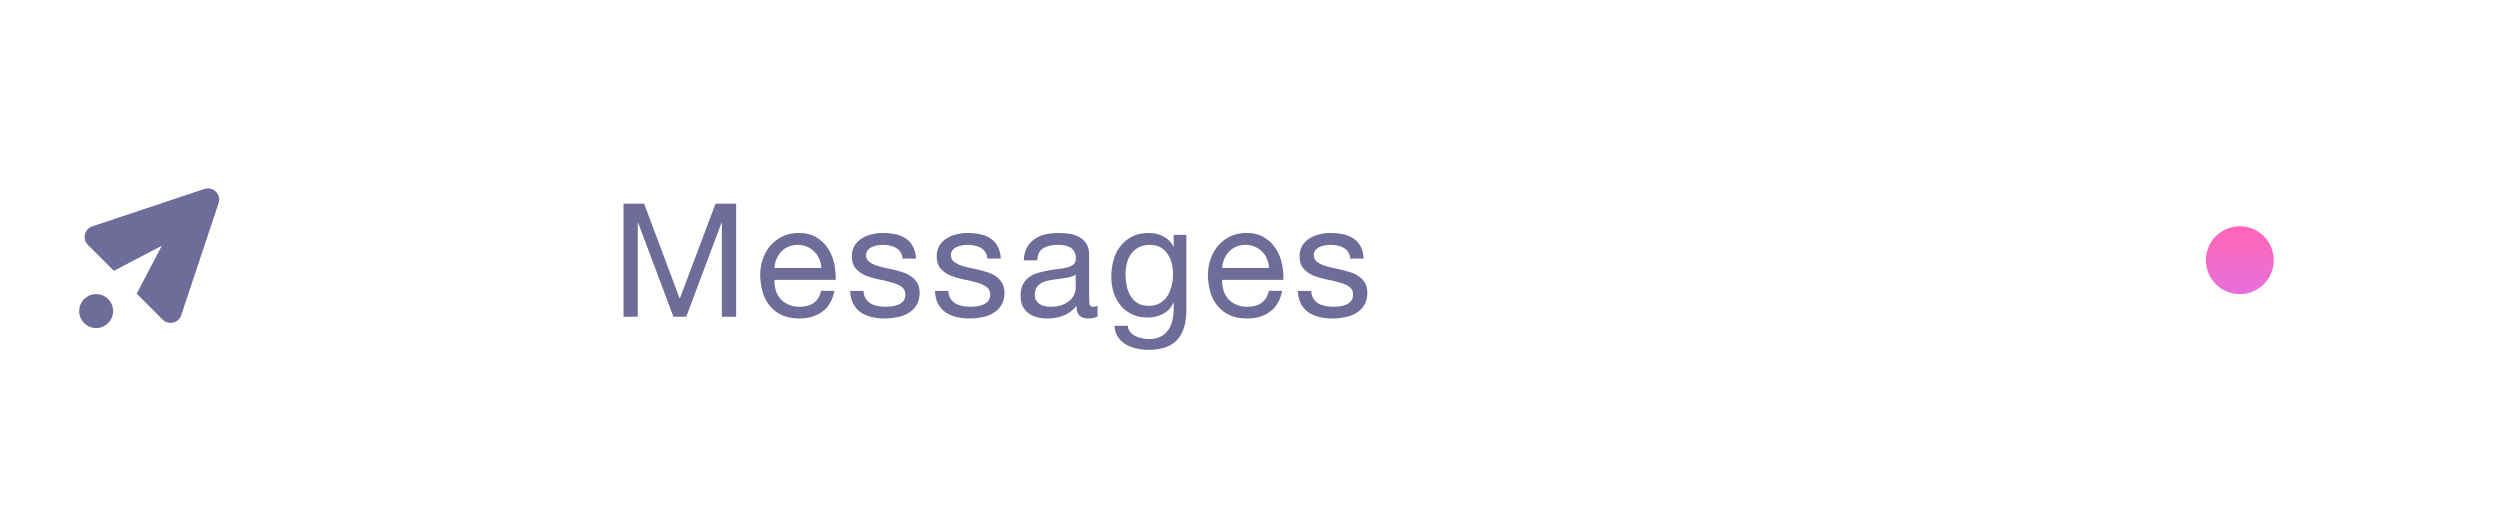 <svg width="221" height="46" viewBox="0 0 221 46" fill="none" xmlns="http://www.w3.org/2000/svg">
<path d="M55.12 18.004V28H56.38V19.684H56.408L59.53 28H60.664L63.786 19.684H63.814V28H65.074V18.004H63.254L60.09 26.404L56.94 18.004H55.12ZM72.617 23.688H68.459C68.478 23.408 68.539 23.147 68.641 22.904C68.744 22.652 68.884 22.433 69.061 22.246C69.239 22.059 69.449 21.915 69.691 21.812C69.943 21.7 70.223 21.644 70.531 21.644C70.83 21.644 71.101 21.7 71.343 21.812C71.595 21.915 71.81 22.059 71.987 22.246C72.174 22.423 72.319 22.638 72.421 22.89C72.533 23.142 72.599 23.408 72.617 23.688ZM73.765 25.704H72.589C72.487 26.18 72.272 26.535 71.945 26.768C71.628 27.001 71.217 27.118 70.713 27.118C70.321 27.118 69.981 27.053 69.691 26.922C69.402 26.791 69.164 26.619 68.977 26.404C68.791 26.18 68.655 25.928 68.571 25.648C68.487 25.359 68.45 25.055 68.459 24.738H73.877C73.896 24.299 73.854 23.837 73.751 23.352C73.658 22.867 73.481 22.419 73.219 22.008C72.967 21.597 72.627 21.261 72.197 21C71.777 20.729 71.245 20.594 70.601 20.594C70.107 20.594 69.649 20.687 69.229 20.874C68.819 21.061 68.459 21.322 68.151 21.658C67.853 21.994 67.619 22.391 67.451 22.848C67.283 23.305 67.199 23.809 67.199 24.36C67.218 24.911 67.297 25.419 67.437 25.886C67.587 26.353 67.806 26.754 68.095 27.09C68.385 27.426 68.739 27.687 69.159 27.874C69.589 28.061 70.093 28.154 70.671 28.154C71.493 28.154 72.174 27.949 72.715 27.538C73.257 27.127 73.607 26.516 73.765 25.704ZM76.339 25.718H75.149C75.168 26.166 75.261 26.549 75.429 26.866C75.597 27.174 75.821 27.426 76.101 27.622C76.381 27.809 76.703 27.944 77.067 28.028C77.431 28.112 77.814 28.154 78.215 28.154C78.579 28.154 78.943 28.117 79.307 28.042C79.68 27.977 80.011 27.855 80.301 27.678C80.6 27.501 80.838 27.267 81.015 26.978C81.201 26.689 81.295 26.325 81.295 25.886C81.295 25.541 81.225 25.251 81.085 25.018C80.954 24.785 80.777 24.593 80.553 24.444C80.338 24.285 80.086 24.159 79.797 24.066C79.517 23.973 79.228 23.893 78.929 23.828C78.649 23.763 78.369 23.702 78.089 23.646C77.809 23.581 77.557 23.506 77.333 23.422C77.109 23.329 76.922 23.217 76.773 23.086C76.633 22.946 76.563 22.773 76.563 22.568C76.563 22.381 76.609 22.232 76.703 22.12C76.796 21.999 76.918 21.905 77.067 21.84C77.216 21.765 77.379 21.714 77.557 21.686C77.743 21.658 77.925 21.644 78.103 21.644C78.299 21.644 78.49 21.667 78.677 21.714C78.873 21.751 79.05 21.817 79.209 21.91C79.368 22.003 79.498 22.129 79.601 22.288C79.704 22.437 79.764 22.629 79.783 22.862H80.973C80.945 22.423 80.852 22.059 80.693 21.77C80.534 21.471 80.32 21.238 80.049 21.07C79.787 20.893 79.484 20.771 79.139 20.706C78.793 20.631 78.415 20.594 78.005 20.594C77.688 20.594 77.365 20.636 77.039 20.72C76.722 20.795 76.432 20.916 76.171 21.084C75.919 21.243 75.709 21.453 75.541 21.714C75.382 21.975 75.303 22.288 75.303 22.652C75.303 23.119 75.419 23.483 75.653 23.744C75.886 24.005 76.175 24.211 76.521 24.36C76.876 24.5 77.258 24.612 77.669 24.696C78.079 24.771 78.457 24.859 78.803 24.962C79.157 25.055 79.451 25.181 79.685 25.34C79.918 25.499 80.035 25.732 80.035 26.04C80.035 26.264 79.979 26.451 79.867 26.6C79.755 26.74 79.61 26.847 79.433 26.922C79.265 26.997 79.078 27.048 78.873 27.076C78.668 27.104 78.472 27.118 78.285 27.118C78.042 27.118 77.804 27.095 77.571 27.048C77.347 27.001 77.141 26.927 76.955 26.824C76.778 26.712 76.633 26.567 76.521 26.39C76.409 26.203 76.348 25.979 76.339 25.718ZM83.839 25.718H82.649C82.668 26.166 82.761 26.549 82.929 26.866C83.097 27.174 83.321 27.426 83.601 27.622C83.881 27.809 84.203 27.944 84.567 28.028C84.931 28.112 85.314 28.154 85.715 28.154C86.079 28.154 86.443 28.117 86.807 28.042C87.18 27.977 87.511 27.855 87.801 27.678C88.1 27.501 88.338 27.267 88.515 26.978C88.701 26.689 88.795 26.325 88.795 25.886C88.795 25.541 88.725 25.251 88.585 25.018C88.454 24.785 88.277 24.593 88.053 24.444C87.838 24.285 87.586 24.159 87.297 24.066C87.017 23.973 86.728 23.893 86.429 23.828C86.149 23.763 85.869 23.702 85.589 23.646C85.309 23.581 85.057 23.506 84.833 23.422C84.609 23.329 84.422 23.217 84.273 23.086C84.133 22.946 84.063 22.773 84.063 22.568C84.063 22.381 84.109 22.232 84.203 22.12C84.296 21.999 84.418 21.905 84.567 21.84C84.716 21.765 84.879 21.714 85.057 21.686C85.243 21.658 85.425 21.644 85.603 21.644C85.799 21.644 85.99 21.667 86.177 21.714C86.373 21.751 86.55 21.817 86.709 21.91C86.868 22.003 86.998 22.129 87.101 22.288C87.204 22.437 87.264 22.629 87.283 22.862H88.473C88.445 22.423 88.352 22.059 88.193 21.77C88.034 21.471 87.82 21.238 87.549 21.07C87.287 20.893 86.984 20.771 86.639 20.706C86.293 20.631 85.915 20.594 85.505 20.594C85.188 20.594 84.865 20.636 84.539 20.72C84.222 20.795 83.932 20.916 83.671 21.084C83.419 21.243 83.209 21.453 83.041 21.714C82.882 21.975 82.803 22.288 82.803 22.652C82.803 23.119 82.919 23.483 83.153 23.744C83.386 24.005 83.675 24.211 84.021 24.36C84.376 24.5 84.758 24.612 85.169 24.696C85.579 24.771 85.957 24.859 86.303 24.962C86.657 25.055 86.951 25.181 87.185 25.34C87.418 25.499 87.535 25.732 87.535 26.04C87.535 26.264 87.479 26.451 87.367 26.6C87.255 26.74 87.11 26.847 86.933 26.922C86.765 26.997 86.578 27.048 86.373 27.076C86.168 27.104 85.972 27.118 85.785 27.118C85.542 27.118 85.304 27.095 85.071 27.048C84.847 27.001 84.641 26.927 84.455 26.824C84.278 26.712 84.133 26.567 84.021 26.39C83.909 26.203 83.848 25.979 83.839 25.718ZM97.023 27.972C96.817 28.093 96.533 28.154 96.169 28.154C95.861 28.154 95.614 28.07 95.427 27.902C95.249 27.725 95.161 27.44 95.161 27.048C94.834 27.44 94.451 27.725 94.013 27.902C93.584 28.07 93.117 28.154 92.613 28.154C92.286 28.154 91.974 28.117 91.675 28.042C91.385 27.967 91.133 27.851 90.919 27.692C90.704 27.533 90.531 27.328 90.401 27.076C90.279 26.815 90.219 26.502 90.219 26.138C90.219 25.727 90.289 25.391 90.429 25.13C90.569 24.869 90.751 24.659 90.975 24.5C91.208 24.332 91.469 24.206 91.759 24.122C92.058 24.038 92.361 23.968 92.669 23.912C92.996 23.847 93.303 23.8 93.593 23.772C93.891 23.735 94.153 23.688 94.377 23.632C94.601 23.567 94.778 23.478 94.909 23.366C95.04 23.245 95.105 23.072 95.105 22.848C95.105 22.587 95.053 22.377 94.951 22.218C94.858 22.059 94.731 21.938 94.573 21.854C94.424 21.77 94.251 21.714 94.055 21.686C93.868 21.658 93.681 21.644 93.495 21.644C92.991 21.644 92.571 21.742 92.235 21.938C91.899 22.125 91.717 22.484 91.689 23.016H90.499C90.517 22.568 90.611 22.19 90.779 21.882C90.947 21.574 91.171 21.327 91.451 21.14C91.731 20.944 92.048 20.804 92.403 20.72C92.767 20.636 93.154 20.594 93.565 20.594C93.891 20.594 94.213 20.617 94.531 20.664C94.858 20.711 95.151 20.809 95.413 20.958C95.674 21.098 95.884 21.299 96.043 21.56C96.201 21.821 96.281 22.162 96.281 22.582V26.306C96.281 26.586 96.295 26.791 96.323 26.922C96.36 27.053 96.472 27.118 96.659 27.118C96.761 27.118 96.883 27.095 97.023 27.048V27.972ZM95.091 24.262C94.942 24.374 94.746 24.458 94.503 24.514C94.26 24.561 94.004 24.603 93.733 24.64C93.472 24.668 93.206 24.705 92.935 24.752C92.664 24.789 92.421 24.855 92.207 24.948C91.992 25.041 91.815 25.177 91.675 25.354C91.544 25.522 91.479 25.755 91.479 26.054C91.479 26.25 91.516 26.418 91.591 26.558C91.675 26.689 91.778 26.796 91.899 26.88C92.029 26.964 92.179 27.025 92.347 27.062C92.515 27.099 92.692 27.118 92.879 27.118C93.271 27.118 93.607 27.067 93.887 26.964C94.167 26.852 94.395 26.717 94.573 26.558C94.75 26.39 94.881 26.213 94.965 26.026C95.049 25.83 95.091 25.648 95.091 25.48V24.262ZM104.874 27.384V20.762H103.754V21.798H103.74C103.526 21.397 103.227 21.098 102.844 20.902C102.462 20.697 102.042 20.594 101.584 20.594C100.959 20.594 100.432 20.715 100.002 20.958C99.573 21.191 99.228 21.495 98.966 21.868C98.705 22.232 98.518 22.643 98.406 23.1C98.294 23.548 98.238 23.987 98.238 24.416C98.238 24.911 98.304 25.382 98.434 25.83C98.574 26.269 98.78 26.656 99.05 26.992C99.321 27.319 99.657 27.58 100.058 27.776C100.46 27.972 100.931 28.07 101.472 28.07C101.939 28.07 102.378 27.967 102.788 27.762C103.208 27.547 103.521 27.216 103.726 26.768H103.754V27.244C103.754 27.645 103.712 28.014 103.628 28.35C103.554 28.686 103.428 28.971 103.25 29.204C103.073 29.447 102.849 29.633 102.578 29.764C102.308 29.904 101.976 29.974 101.584 29.974C101.388 29.974 101.183 29.951 100.968 29.904C100.754 29.867 100.553 29.801 100.366 29.708C100.189 29.615 100.035 29.493 99.904 29.344C99.783 29.195 99.718 29.013 99.708 28.798H98.518C98.537 29.19 98.64 29.521 98.826 29.792C99.013 30.063 99.246 30.282 99.526 30.45C99.816 30.618 100.133 30.739 100.478 30.814C100.833 30.889 101.178 30.926 101.514 30.926C102.672 30.926 103.521 30.632 104.062 30.044C104.604 29.456 104.874 28.569 104.874 27.384ZM101.542 27.034C101.15 27.034 100.824 26.955 100.562 26.796C100.301 26.628 100.091 26.413 99.932 26.152C99.774 25.881 99.662 25.583 99.596 25.256C99.531 24.929 99.498 24.603 99.498 24.276C99.498 23.931 99.536 23.599 99.61 23.282C99.694 22.965 99.82 22.685 99.988 22.442C100.166 22.199 100.39 22.008 100.66 21.868C100.931 21.719 101.258 21.644 101.64 21.644C102.014 21.644 102.331 21.719 102.592 21.868C102.854 22.017 103.064 22.218 103.222 22.47C103.39 22.713 103.512 22.988 103.586 23.296C103.661 23.604 103.698 23.917 103.698 24.234C103.698 24.57 103.656 24.906 103.572 25.242C103.498 25.578 103.376 25.881 103.208 26.152C103.04 26.413 102.816 26.628 102.536 26.796C102.266 26.955 101.934 27.034 101.542 27.034ZM112.195 23.688H108.037C108.056 23.408 108.117 23.147 108.219 22.904C108.322 22.652 108.462 22.433 108.639 22.246C108.817 22.059 109.027 21.915 109.269 21.812C109.521 21.7 109.801 21.644 110.109 21.644C110.408 21.644 110.679 21.7 110.921 21.812C111.173 21.915 111.388 22.059 111.565 22.246C111.752 22.423 111.897 22.638 111.999 22.89C112.111 23.142 112.177 23.408 112.195 23.688ZM113.343 25.704H112.167C112.065 26.18 111.85 26.535 111.523 26.768C111.206 27.001 110.795 27.118 110.291 27.118C109.899 27.118 109.559 27.053 109.269 26.922C108.98 26.791 108.742 26.619 108.555 26.404C108.369 26.18 108.233 25.928 108.149 25.648C108.065 25.359 108.028 25.055 108.037 24.738H113.455C113.474 24.299 113.432 23.837 113.329 23.352C113.236 22.867 113.059 22.419 112.797 22.008C112.545 21.597 112.205 21.261 111.775 21C111.355 20.729 110.823 20.594 110.179 20.594C109.685 20.594 109.227 20.687 108.807 20.874C108.397 21.061 108.037 21.322 107.729 21.658C107.431 21.994 107.197 22.391 107.029 22.848C106.861 23.305 106.777 23.809 106.777 24.36C106.796 24.911 106.875 25.419 107.015 25.886C107.165 26.353 107.384 26.754 107.673 27.09C107.963 27.426 108.317 27.687 108.737 27.874C109.167 28.061 109.671 28.154 110.249 28.154C111.071 28.154 111.752 27.949 112.293 27.538C112.835 27.127 113.185 26.516 113.343 25.704ZM115.917 25.718H114.727C114.746 26.166 114.839 26.549 115.007 26.866C115.175 27.174 115.399 27.426 115.679 27.622C115.959 27.809 116.281 27.944 116.645 28.028C117.009 28.112 117.392 28.154 117.793 28.154C118.157 28.154 118.521 28.117 118.885 28.042C119.258 27.977 119.59 27.855 119.879 27.678C120.178 27.501 120.416 27.267 120.593 26.978C120.78 26.689 120.873 26.325 120.873 25.886C120.873 25.541 120.803 25.251 120.663 25.018C120.532 24.785 120.355 24.593 120.131 24.444C119.916 24.285 119.664 24.159 119.375 24.066C119.095 23.973 118.806 23.893 118.507 23.828C118.227 23.763 117.947 23.702 117.667 23.646C117.387 23.581 117.135 23.506 116.911 23.422C116.687 23.329 116.5 23.217 116.351 23.086C116.211 22.946 116.141 22.773 116.141 22.568C116.141 22.381 116.188 22.232 116.281 22.12C116.374 21.999 116.496 21.905 116.645 21.84C116.794 21.765 116.958 21.714 117.135 21.686C117.322 21.658 117.504 21.644 117.681 21.644C117.877 21.644 118.068 21.667 118.255 21.714C118.451 21.751 118.628 21.817 118.787 21.91C118.946 22.003 119.076 22.129 119.179 22.288C119.282 22.437 119.342 22.629 119.361 22.862H120.551C120.523 22.423 120.43 22.059 120.271 21.77C120.112 21.471 119.898 21.238 119.627 21.07C119.366 20.893 119.062 20.771 118.717 20.706C118.372 20.631 117.994 20.594 117.583 20.594C117.266 20.594 116.944 20.636 116.617 20.72C116.3 20.795 116.01 20.916 115.749 21.084C115.497 21.243 115.287 21.453 115.119 21.714C114.96 21.975 114.881 22.288 114.881 22.652C114.881 23.119 114.998 23.483 115.231 23.744C115.464 24.005 115.754 24.211 116.099 24.36C116.454 24.5 116.836 24.612 117.247 24.696C117.658 24.771 118.036 24.859 118.381 24.962C118.736 25.055 119.03 25.181 119.263 25.34C119.496 25.499 119.613 25.732 119.613 26.04C119.613 26.264 119.557 26.451 119.445 26.6C119.333 26.74 119.188 26.847 119.011 26.922C118.843 26.997 118.656 27.048 118.451 27.076C118.246 27.104 118.05 27.118 117.863 27.118C117.62 27.118 117.382 27.095 117.149 27.048C116.925 27.001 116.72 26.927 116.533 26.824C116.356 26.712 116.211 26.567 116.099 26.39C115.987 26.203 115.926 25.979 115.917 25.718Z" fill="#6F6C99"/>
<g opacity="0.8" filter="url(#filter0_d)">
<circle cx="198" cy="23" r="3" fill="url(#paint0_linear)"/>
</g>
<path fill-rule="evenodd" clip-rule="evenodd" d="M19.323 17.96C19.582 17.183 18.843 16.445 18.067 16.703L8.162 20.005C7.461 20.238 7.251 21.128 7.774 21.65L10.066 23.942L14.303 21.724L12.084 25.96L14.377 28.253C14.899 28.775 15.788 28.565 16.021 27.864L19.323 17.96Z" fill="#6F6C99"/>
<circle cx="8.5" cy="27.5" r="1.5" fill="#6F6C99"/>
<defs>
<filter id="filter0_d" x="175" y="0" width="46" height="46" filterUnits="userSpaceOnUse" color-interpolation-filters="sRGB">
<feFlood flood-opacity="0" result="BackgroundImageFix"/>
<feColorMatrix in="SourceAlpha" type="matrix" values="0 0 0 0 0 0 0 0 0 0 0 0 0 0 0 0 0 0 127 0" result="hardAlpha"/>
<feOffset/>
<feGaussianBlur stdDeviation="10"/>
<feColorMatrix type="matrix" values="0 0 0 0 0.879 0 0 0 0 0.061 0 0 0 0 0.4 0 0 0 1 0"/>
<feBlend mode="normal" in2="BackgroundImageFix" result="effect1_dropShadow"/>
<feBlend mode="normal" in="SourceGraphic" in2="effect1_dropShadow" result="shape"/>
</filter>
<linearGradient id="paint0_linear" x1="195" y1="20" x2="195" y2="26" gradientUnits="userSpaceOnUse">
<stop stop-color="#FF40A5"/>
<stop offset="1" stop-color="#E14CD1"/>
</linearGradient>
</defs>
</svg>

